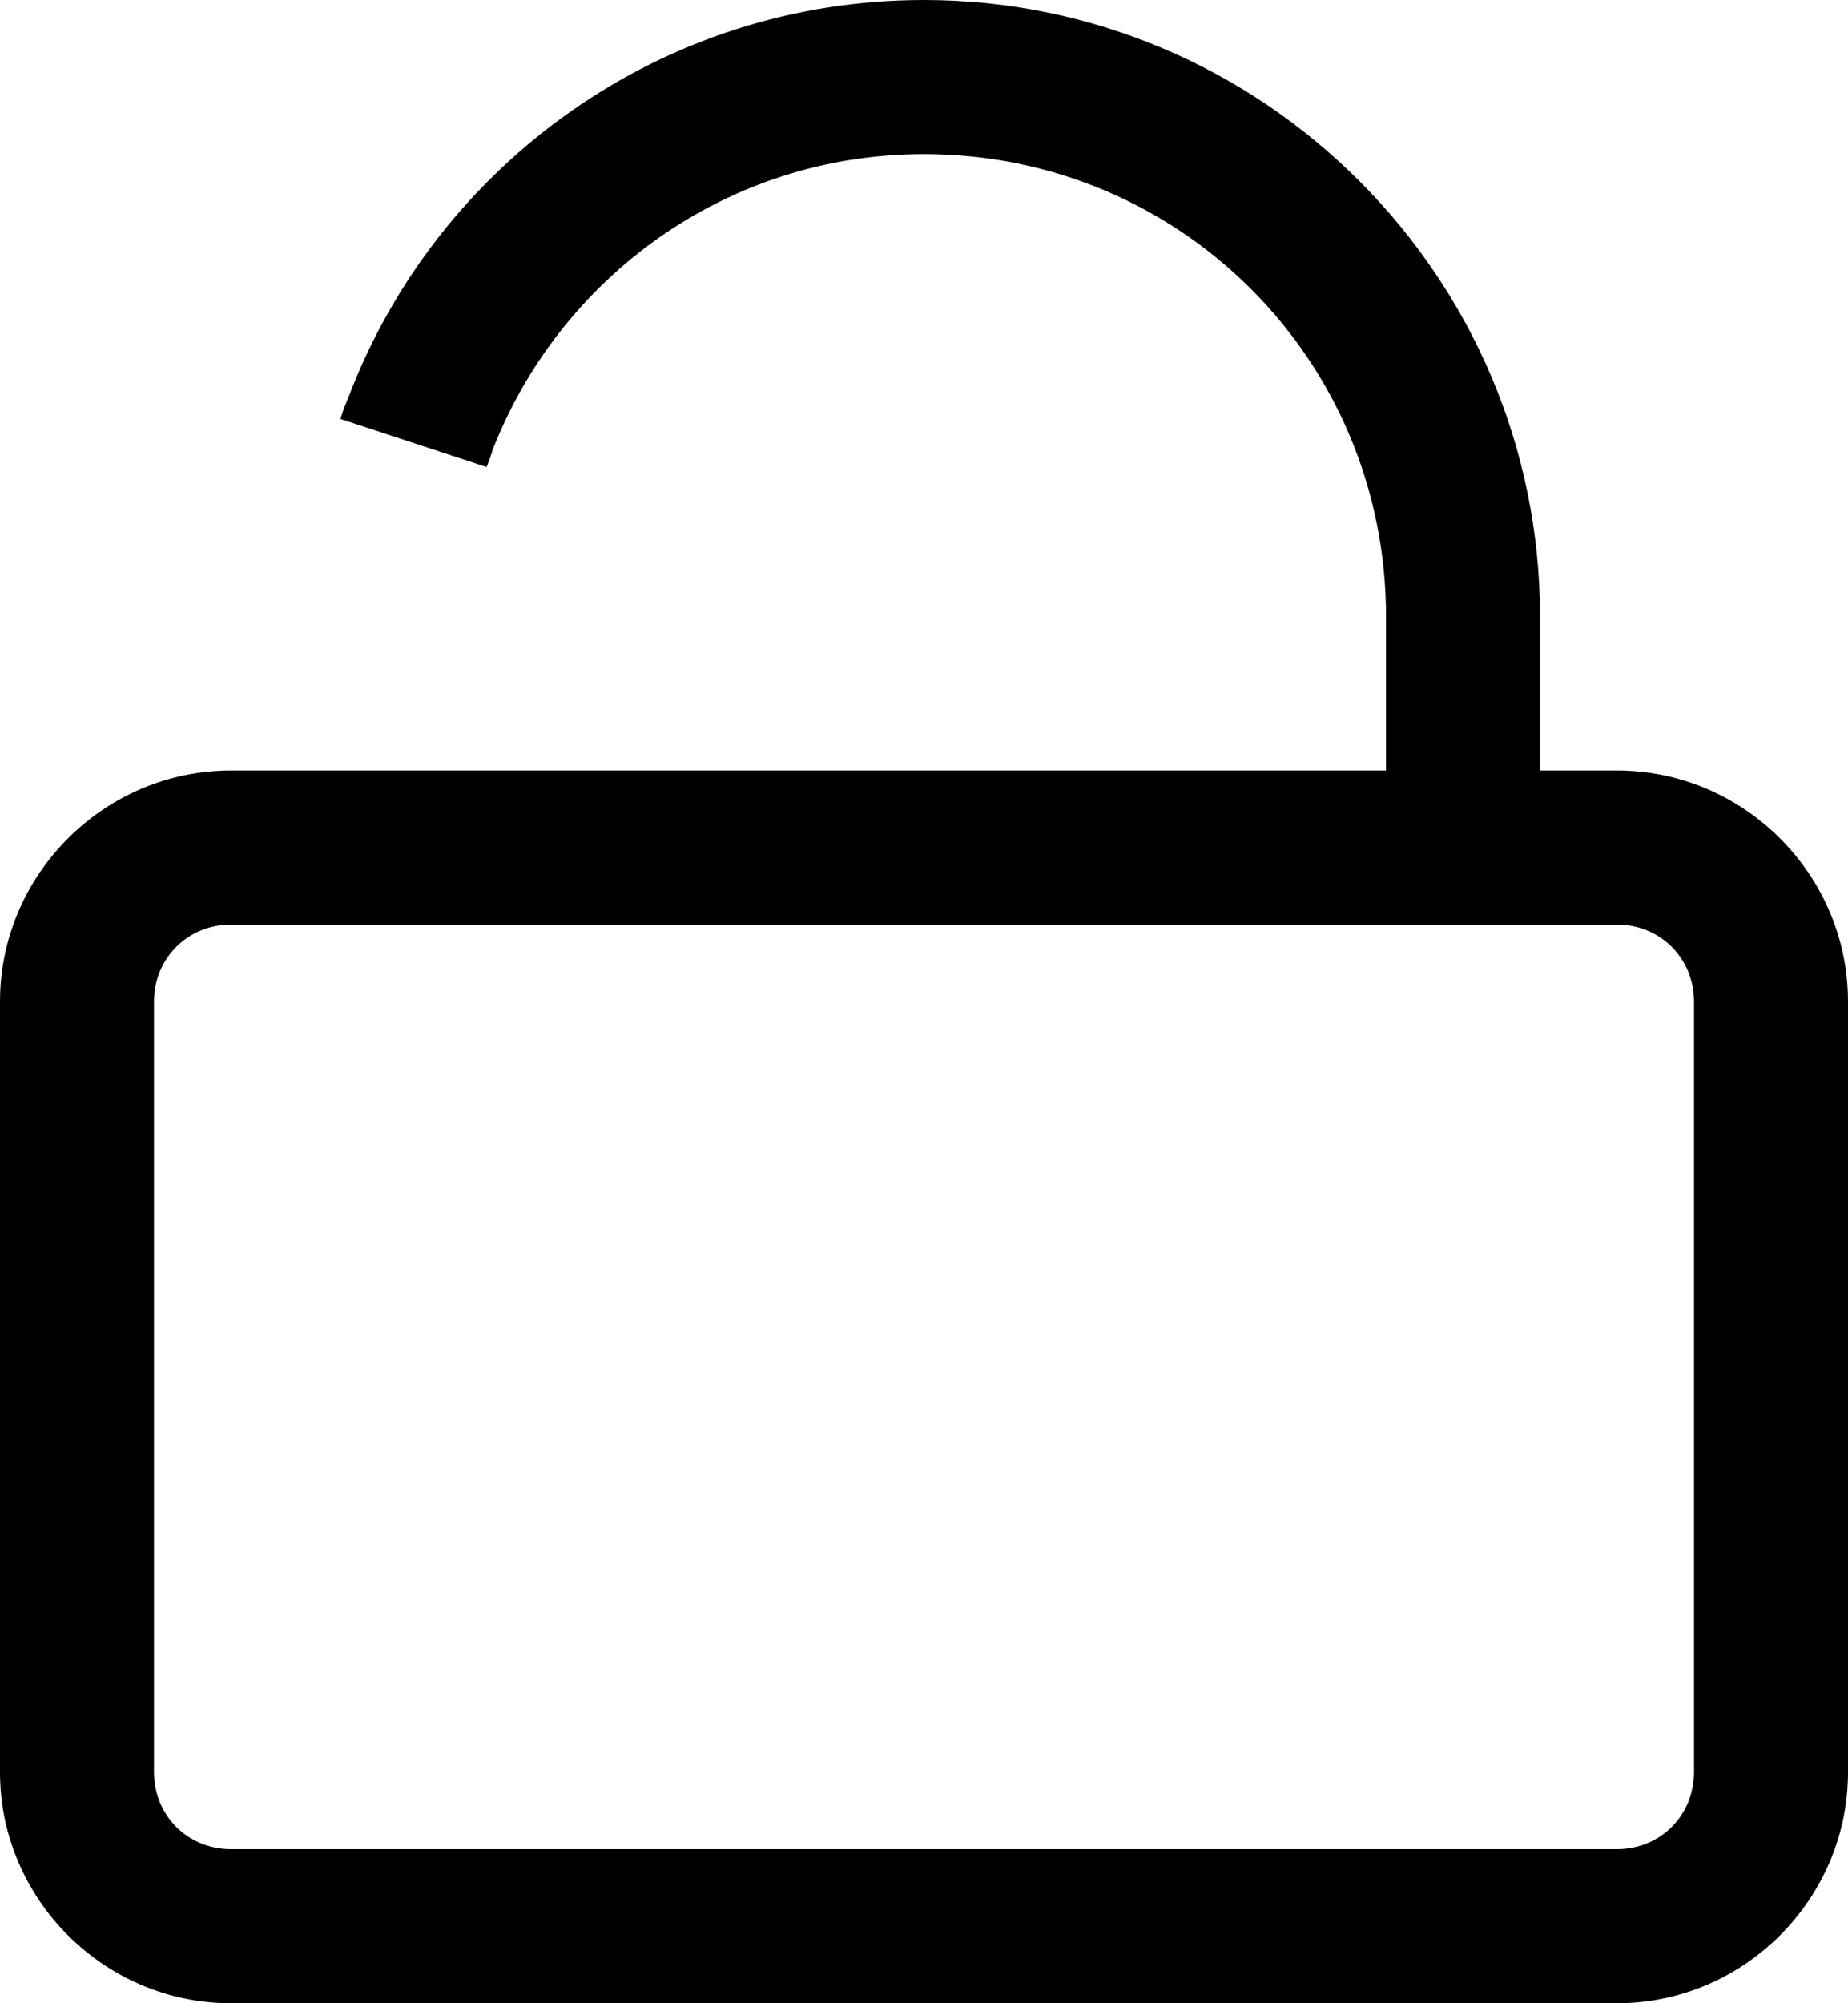 <?xml version="1.0" encoding="UTF-8"?>
<svg width="12px" height="13px" viewBox="0 0 12 13" version="1.1" xmlns="http://www.w3.org/2000/svg" xmlns:xlink="http://www.w3.org/1999/xlink">
    <!-- Generator: Sketch 46.2 (44496) - http://www.bohemiancoding.com/sketch -->
    <title>Slice 1</title>
    <desc>Created with Sketch.</desc>
    <defs></defs>
    <g id="Page-1" stroke="none" stroke-width="1" fill="none" fill-rule="evenodd">
        <path d="M6,0 C4.297,0 2.84,1.066 2.266,2.57 C2.246,2.617 2.227,2.664 2.211,2.719 L3.16,3.031 C3.172,3 3.184,2.969 3.195,2.934 L3.195,2.93 C3.629,1.805 4.715,1 6,1 C7.664,1 9,2.336 9,4 L9,5 L1.5,5 C0.676,5 0,5.676 0,6.5 L0,11.5 C0,12.324 0.676,13 1.5,13 L10.5,13 C11.324,13 12,12.324 12,11.5 L12,6.5 C12,5.676 11.324,5 10.5,5 L10,5 L10,4 C10,1.797 8.203,0 6,0 Z M1.5,6 L10.5,6 C10.781,6 11,6.219 11,6.5 L11,11.5 C11,11.781 10.781,12 10.5,12 L1.5,12 C1.219,12 1,11.781 1,11.5 L1,6.5 C1,6.219 1.219,6 1.5,6 Z" id="Shape" fill="#000000" fill-rule="nonzero"></path>
    </g>
</svg>